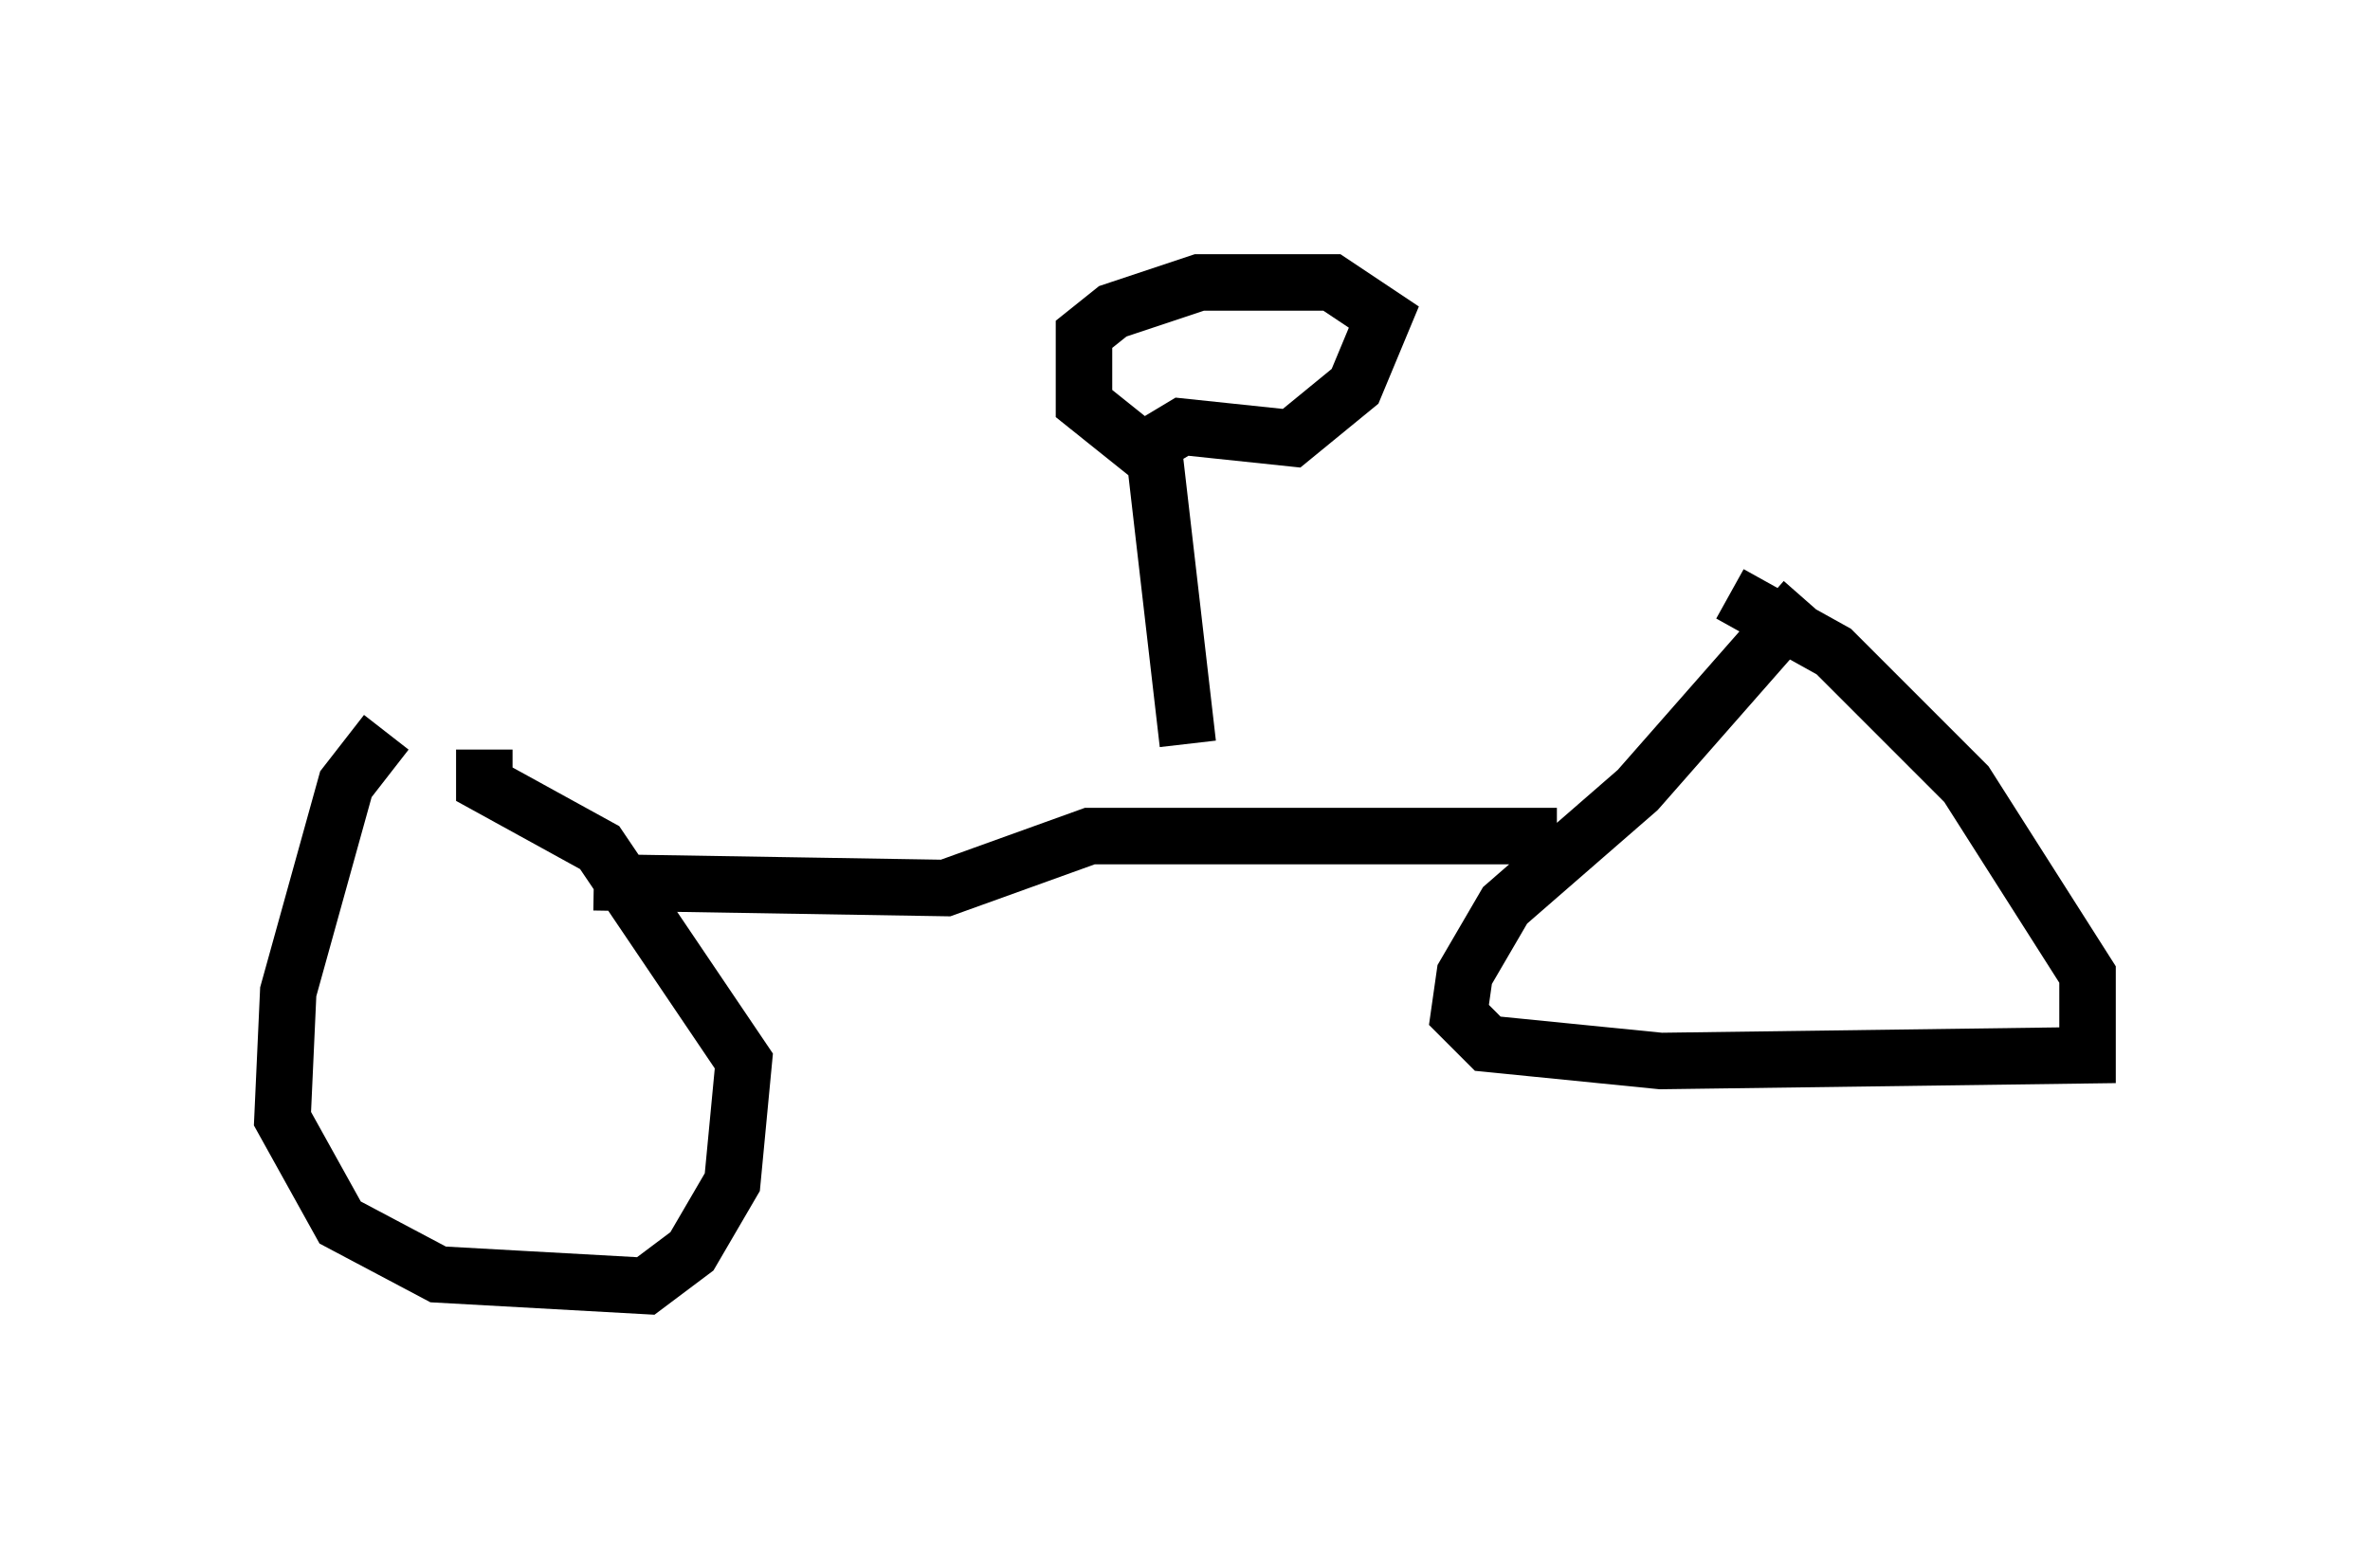 <?xml version="1.0" encoding="utf-8" ?>
<svg baseProfile="full" height="27.763" version="1.1" width="41.952" xmlns="http://www.w3.org/2000/svg" xmlns:ev="http://www.w3.org/2001/xml-events" xmlns:xlink="http://www.w3.org/1999/xlink"><defs /><rect fill="white" height="27.763" width="41.952" x="0" y="0" /><path d="M10.819, 11.329 m-3.981, 1.633 l-0.715, 0.919 -1.021, 3.675 l-0.102, 2.246 1.021, 1.838 l1.735, 0.919 3.675, 0.204 l0.817, -0.613 0.715, -1.225 l0.204, -2.144 -2.552, -3.777 l-2.042, -1.123 0.0, -0.613 m23.377, -2.654 l-2.96, 3.369 -2.348, 2.042 l-0.715, 1.225 -0.102, 0.715 l0.51, 0.51 3.063, 0.306 l7.554, -0.102 0.0, -1.429 l-2.144, -3.369 -2.348, -2.348 l-1.838, -1.021 m-3.063, 4.288 l-8.269, 0.0 -2.552, 0.919 l-6.227, -0.102 m10.515, -2.45 l-0.613, -5.308 0.51, -0.306 l1.94, 0.204 1.123, -0.919 l0.51, -1.225 -0.919, -0.613 l-2.348, 0.0 -1.531, 0.51 l-0.51, 0.408 0.0, 1.225 l1.021, 0.817 0.51, 0.0 " fill="none" stroke="black" stroke-width="1" /></svg>